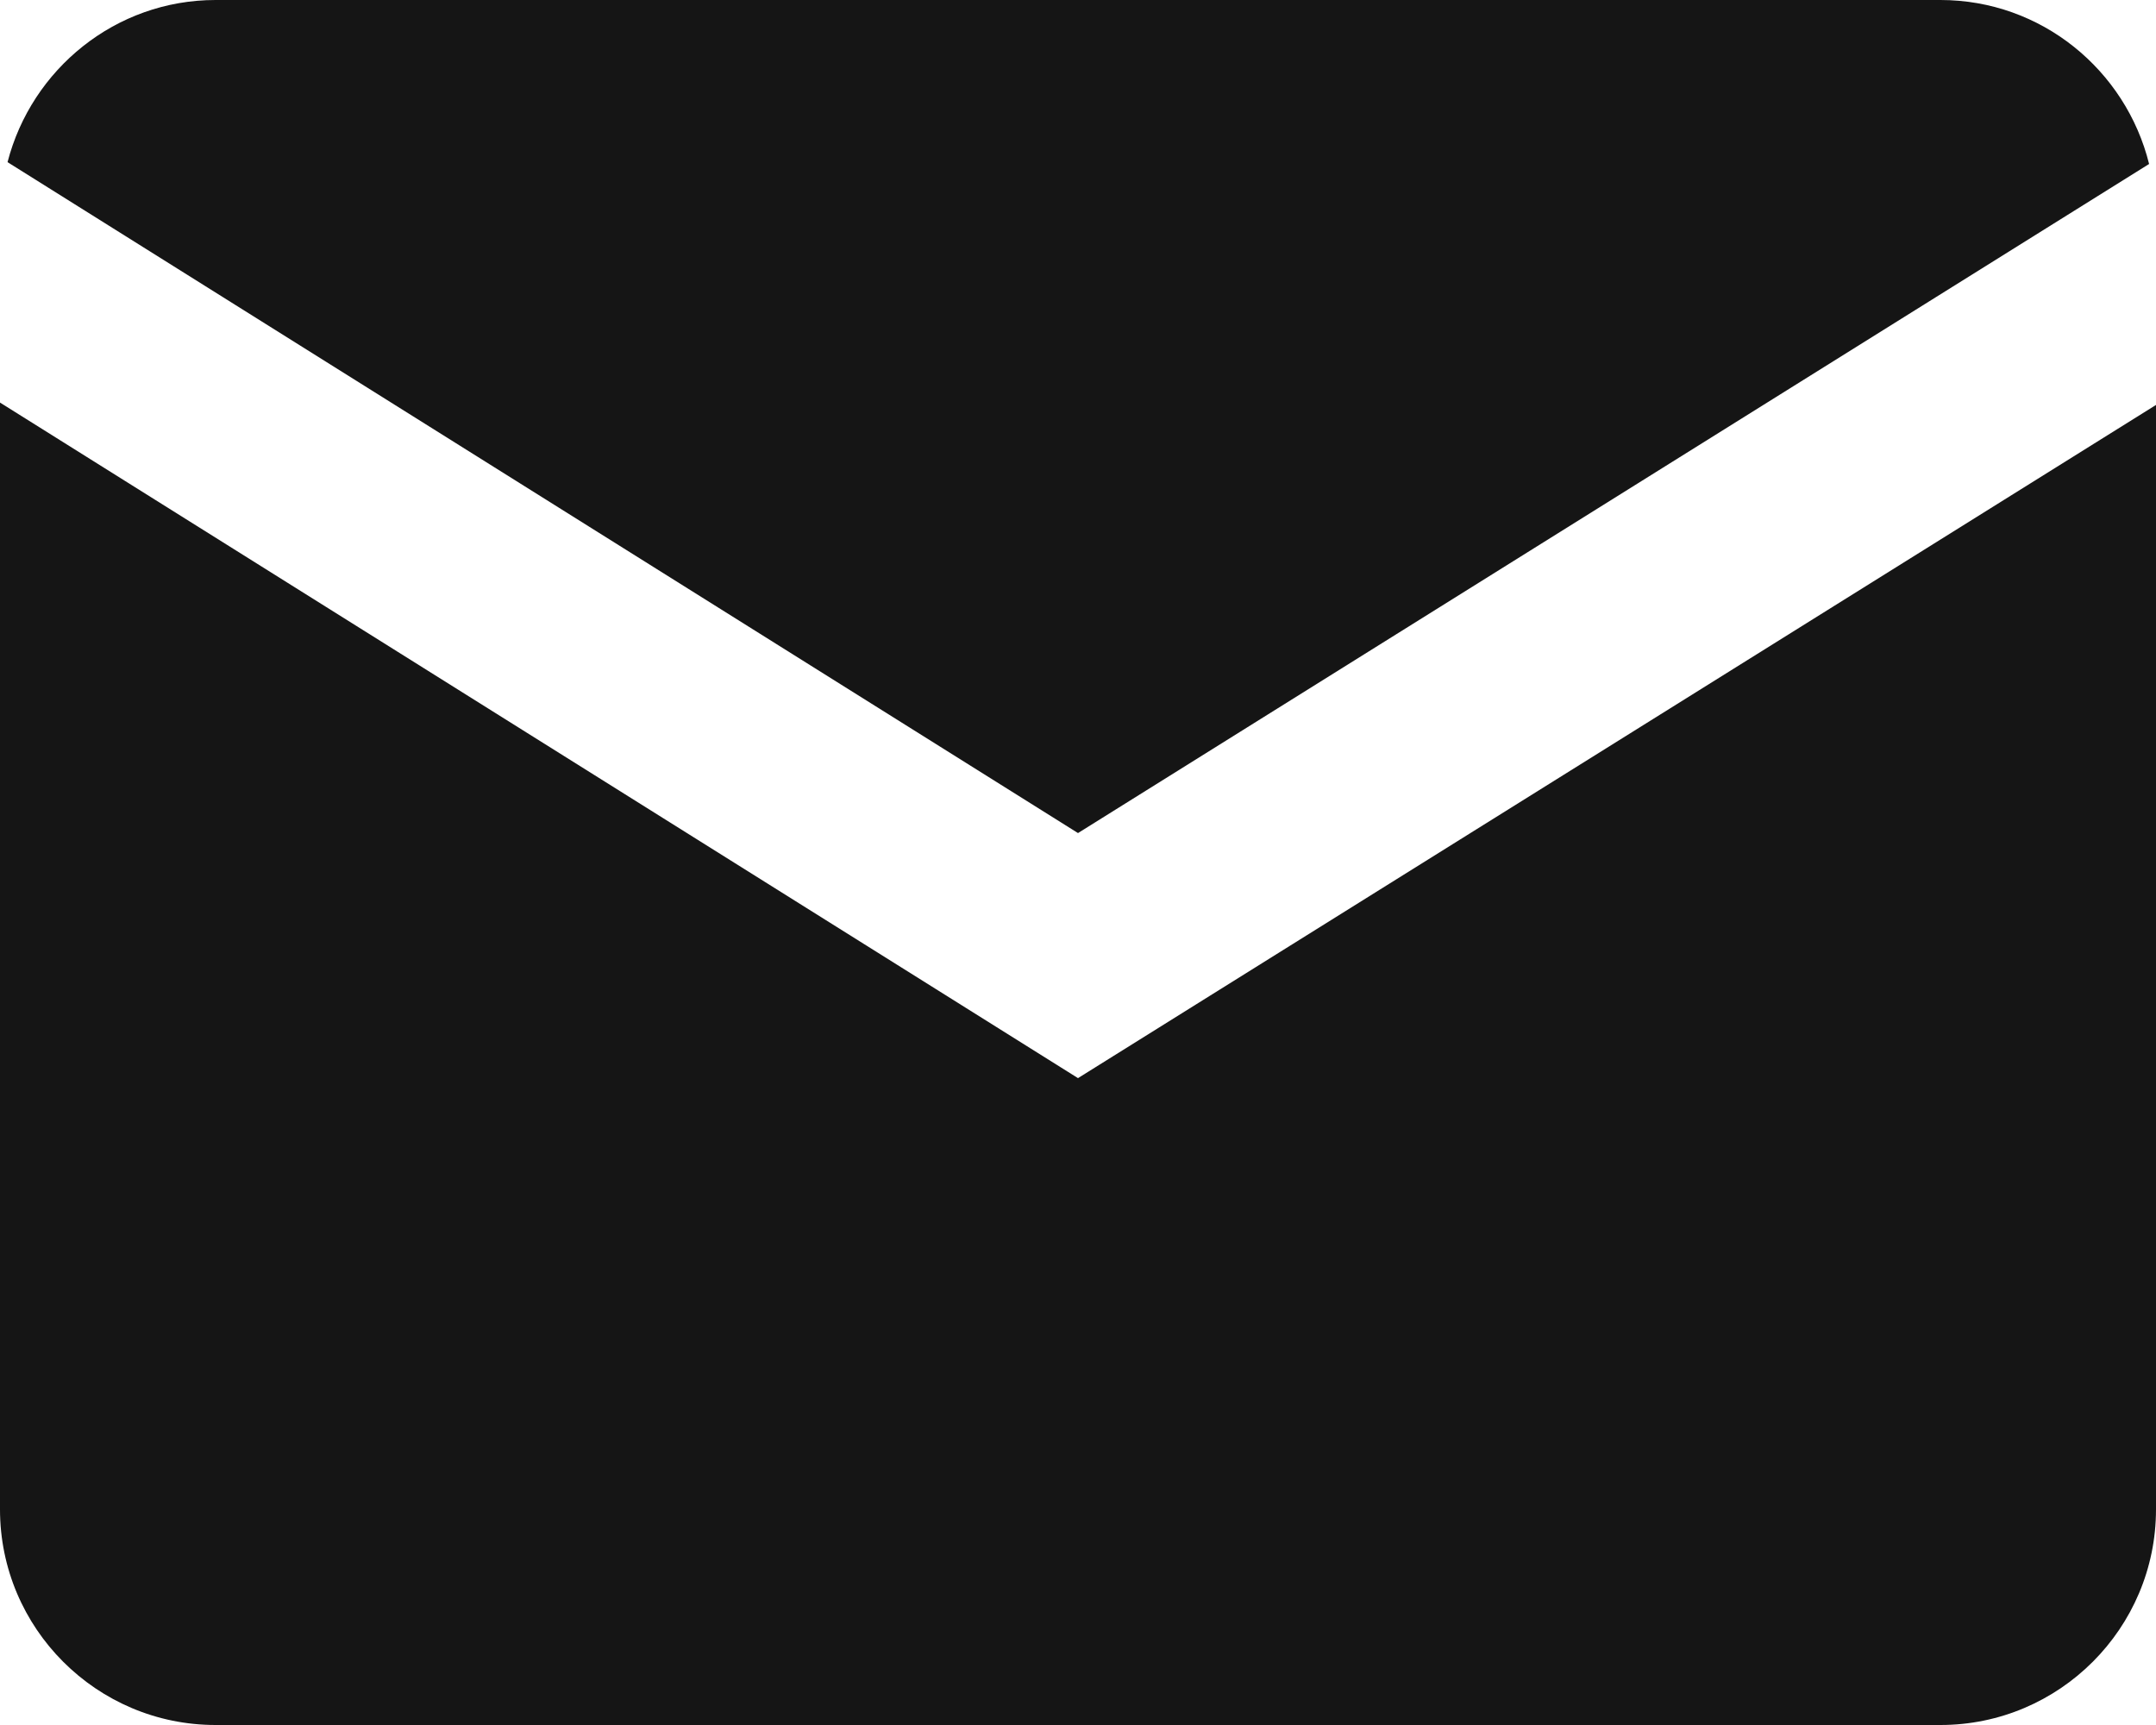 <svg width="20" height="16" viewBox="0 0 20 16" fill="none" xmlns="http://www.w3.org/2000/svg">
<path d="M2 0C1.07 0 0.292 0.643 0.07 1.504L10 7.727L19.936 1.521C19.72 0.65 18.937 0 18 0H2ZM0 3.734V14C0 15.103 0.897 16 2 16H18C19.103 16 20 15.103 20 14V3.756L10 10L0 3.734Z" fill="#151515"/>
</svg>
